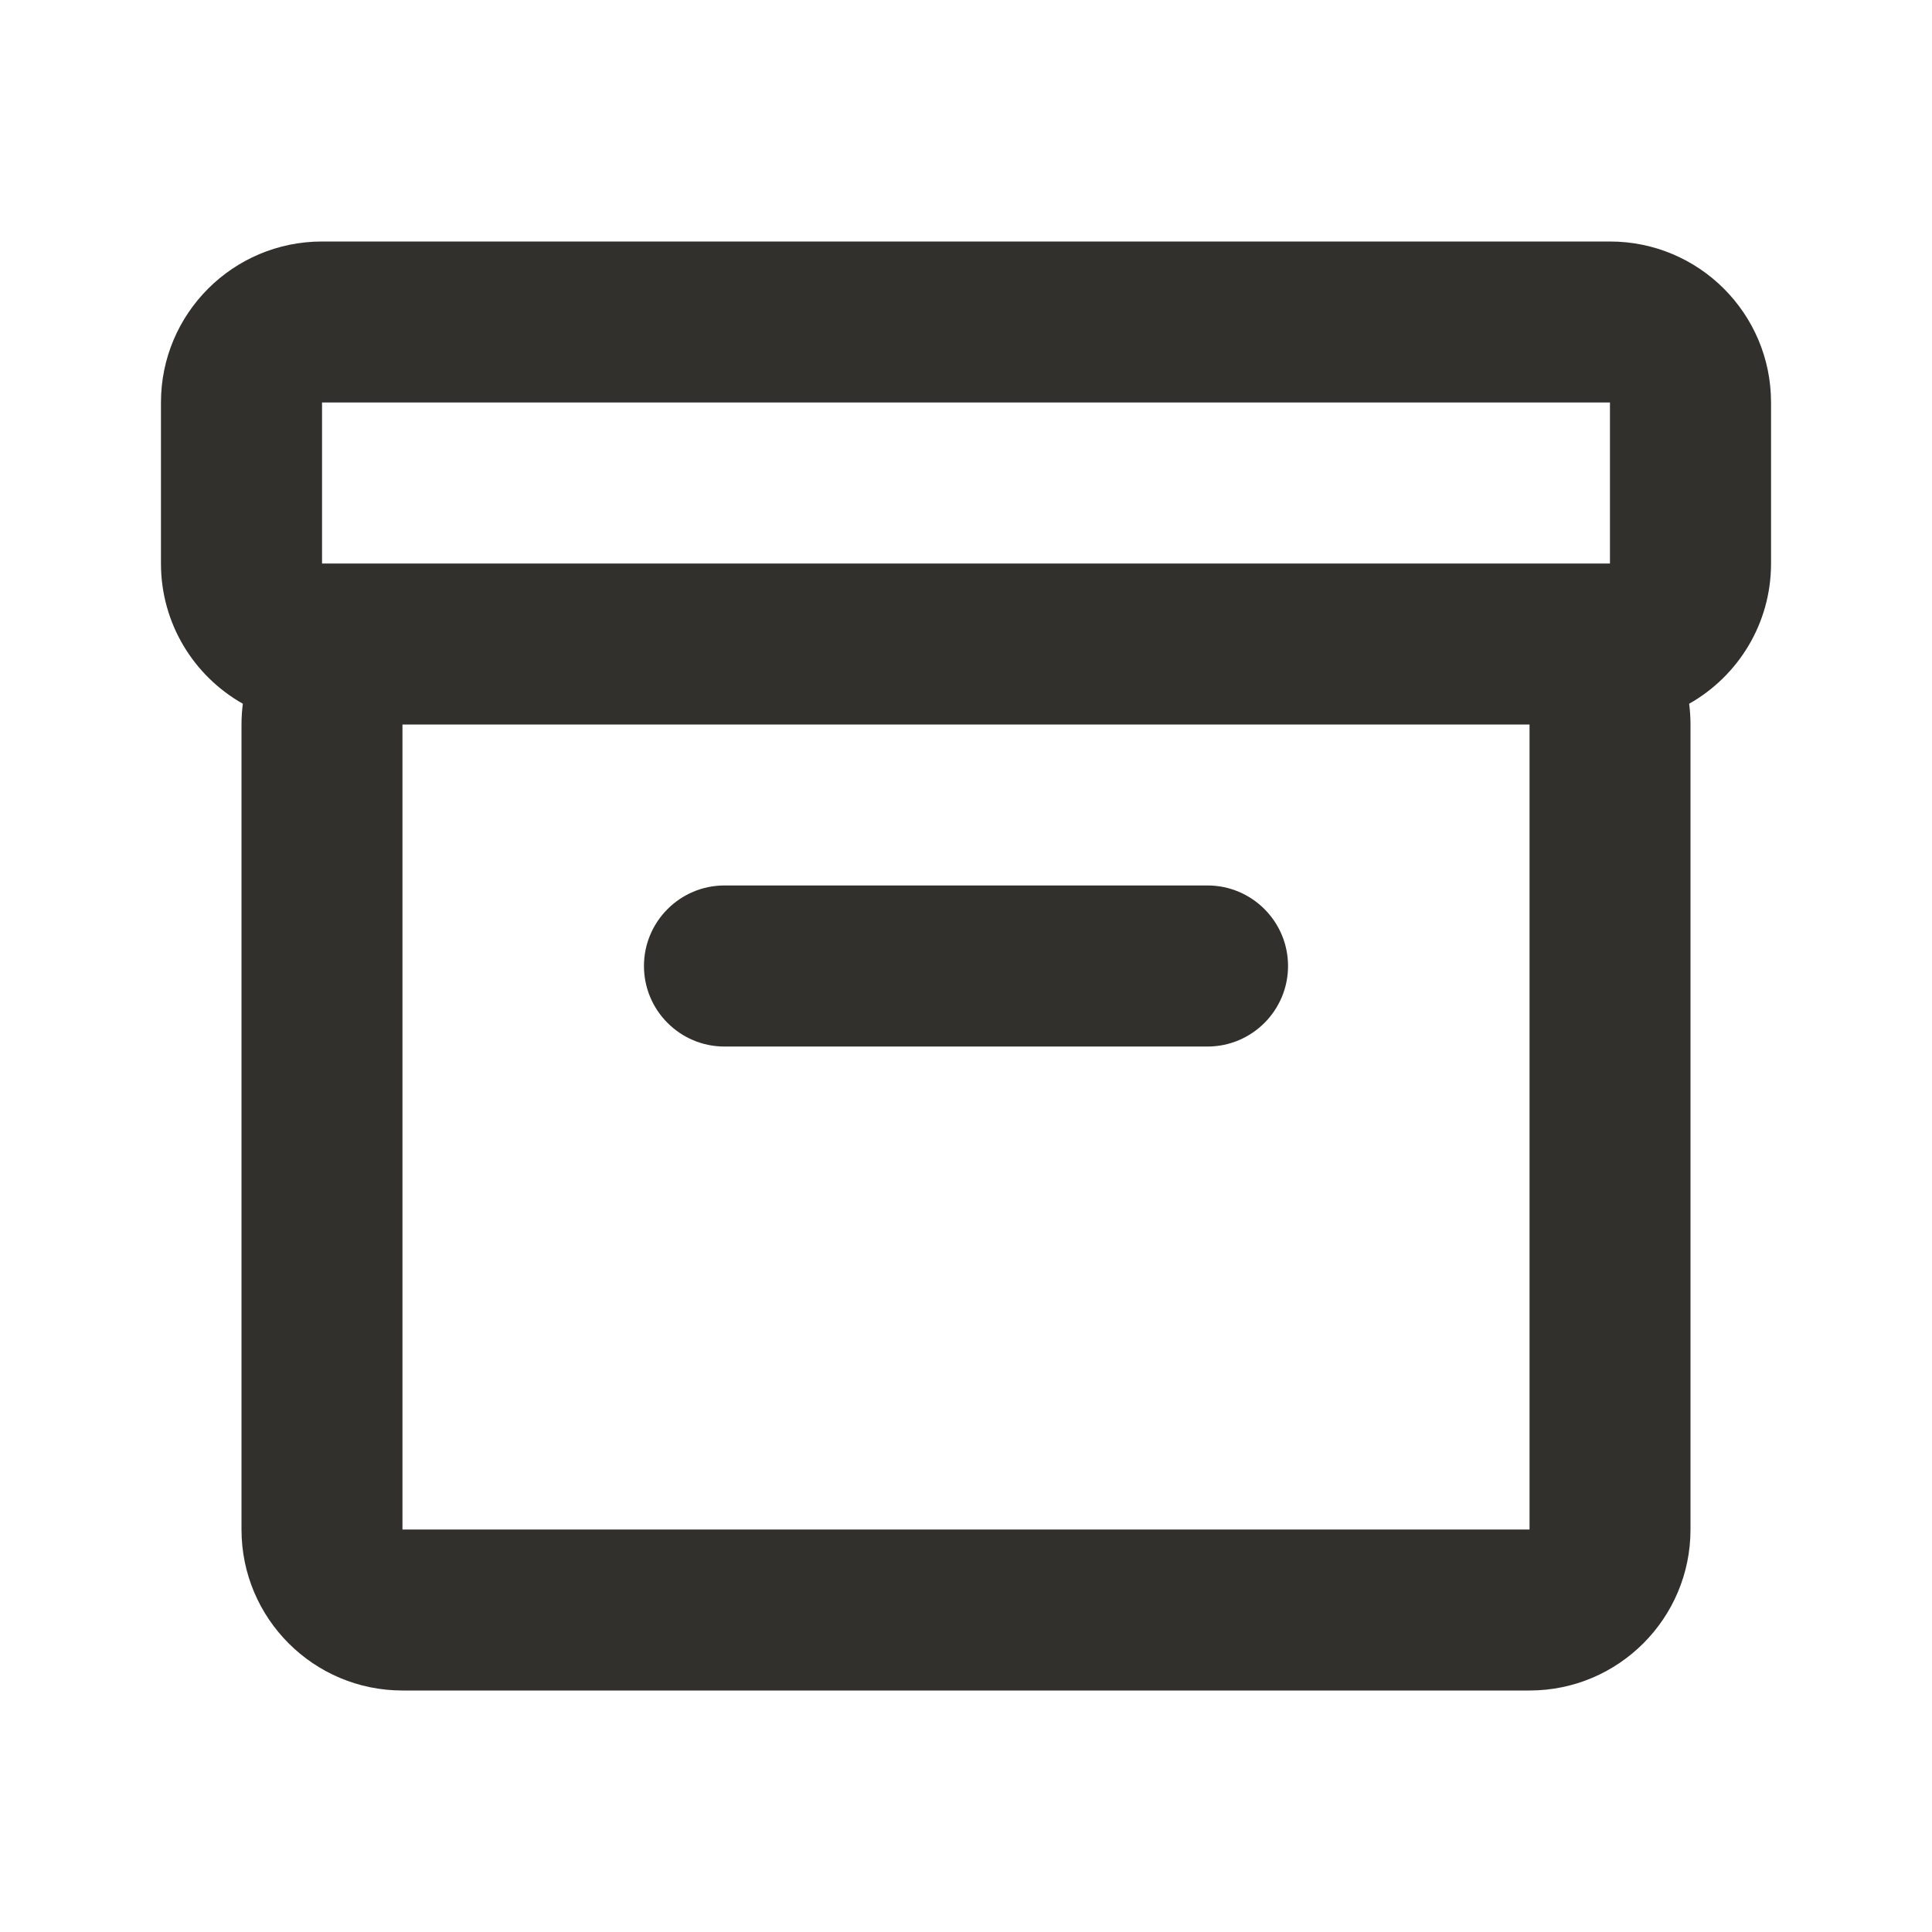 <svg width="16" height="16" viewBox="0 0 16 16" fill="none" xmlns="http://www.w3.org/2000/svg">
    <path
        d="M1.333 3.333C1.333 2.597 1.93 2 2.667 2H13.333C14.07 2 14.667 2.597 14.667 3.333V4.667C14.667 5.165 14.394 5.599 13.989 5.828C13.996 5.884 14 5.942 14 6V12.667C14 13.403 13.403 14 12.667 14H3.333C2.597 14 2 13.403 2 12.667V6C2 5.942 2.004 5.884 2.011 5.828C1.606 5.599 1.333 5.165 1.333 4.667V3.333ZM13.333 4.667V3.333H2.667V4.667H13.333ZM3.333 6V12.667H12.667V6H3.333ZM5.333 8C5.333 7.632 5.632 7.333 6 7.333H10C10.368 7.333 10.667 7.632 10.667 8C10.667 8.368 10.368 8.667 10 8.667H6C5.632 8.667 5.333 8.368 5.333 8Z"
        fill="#32302D" />
</svg>